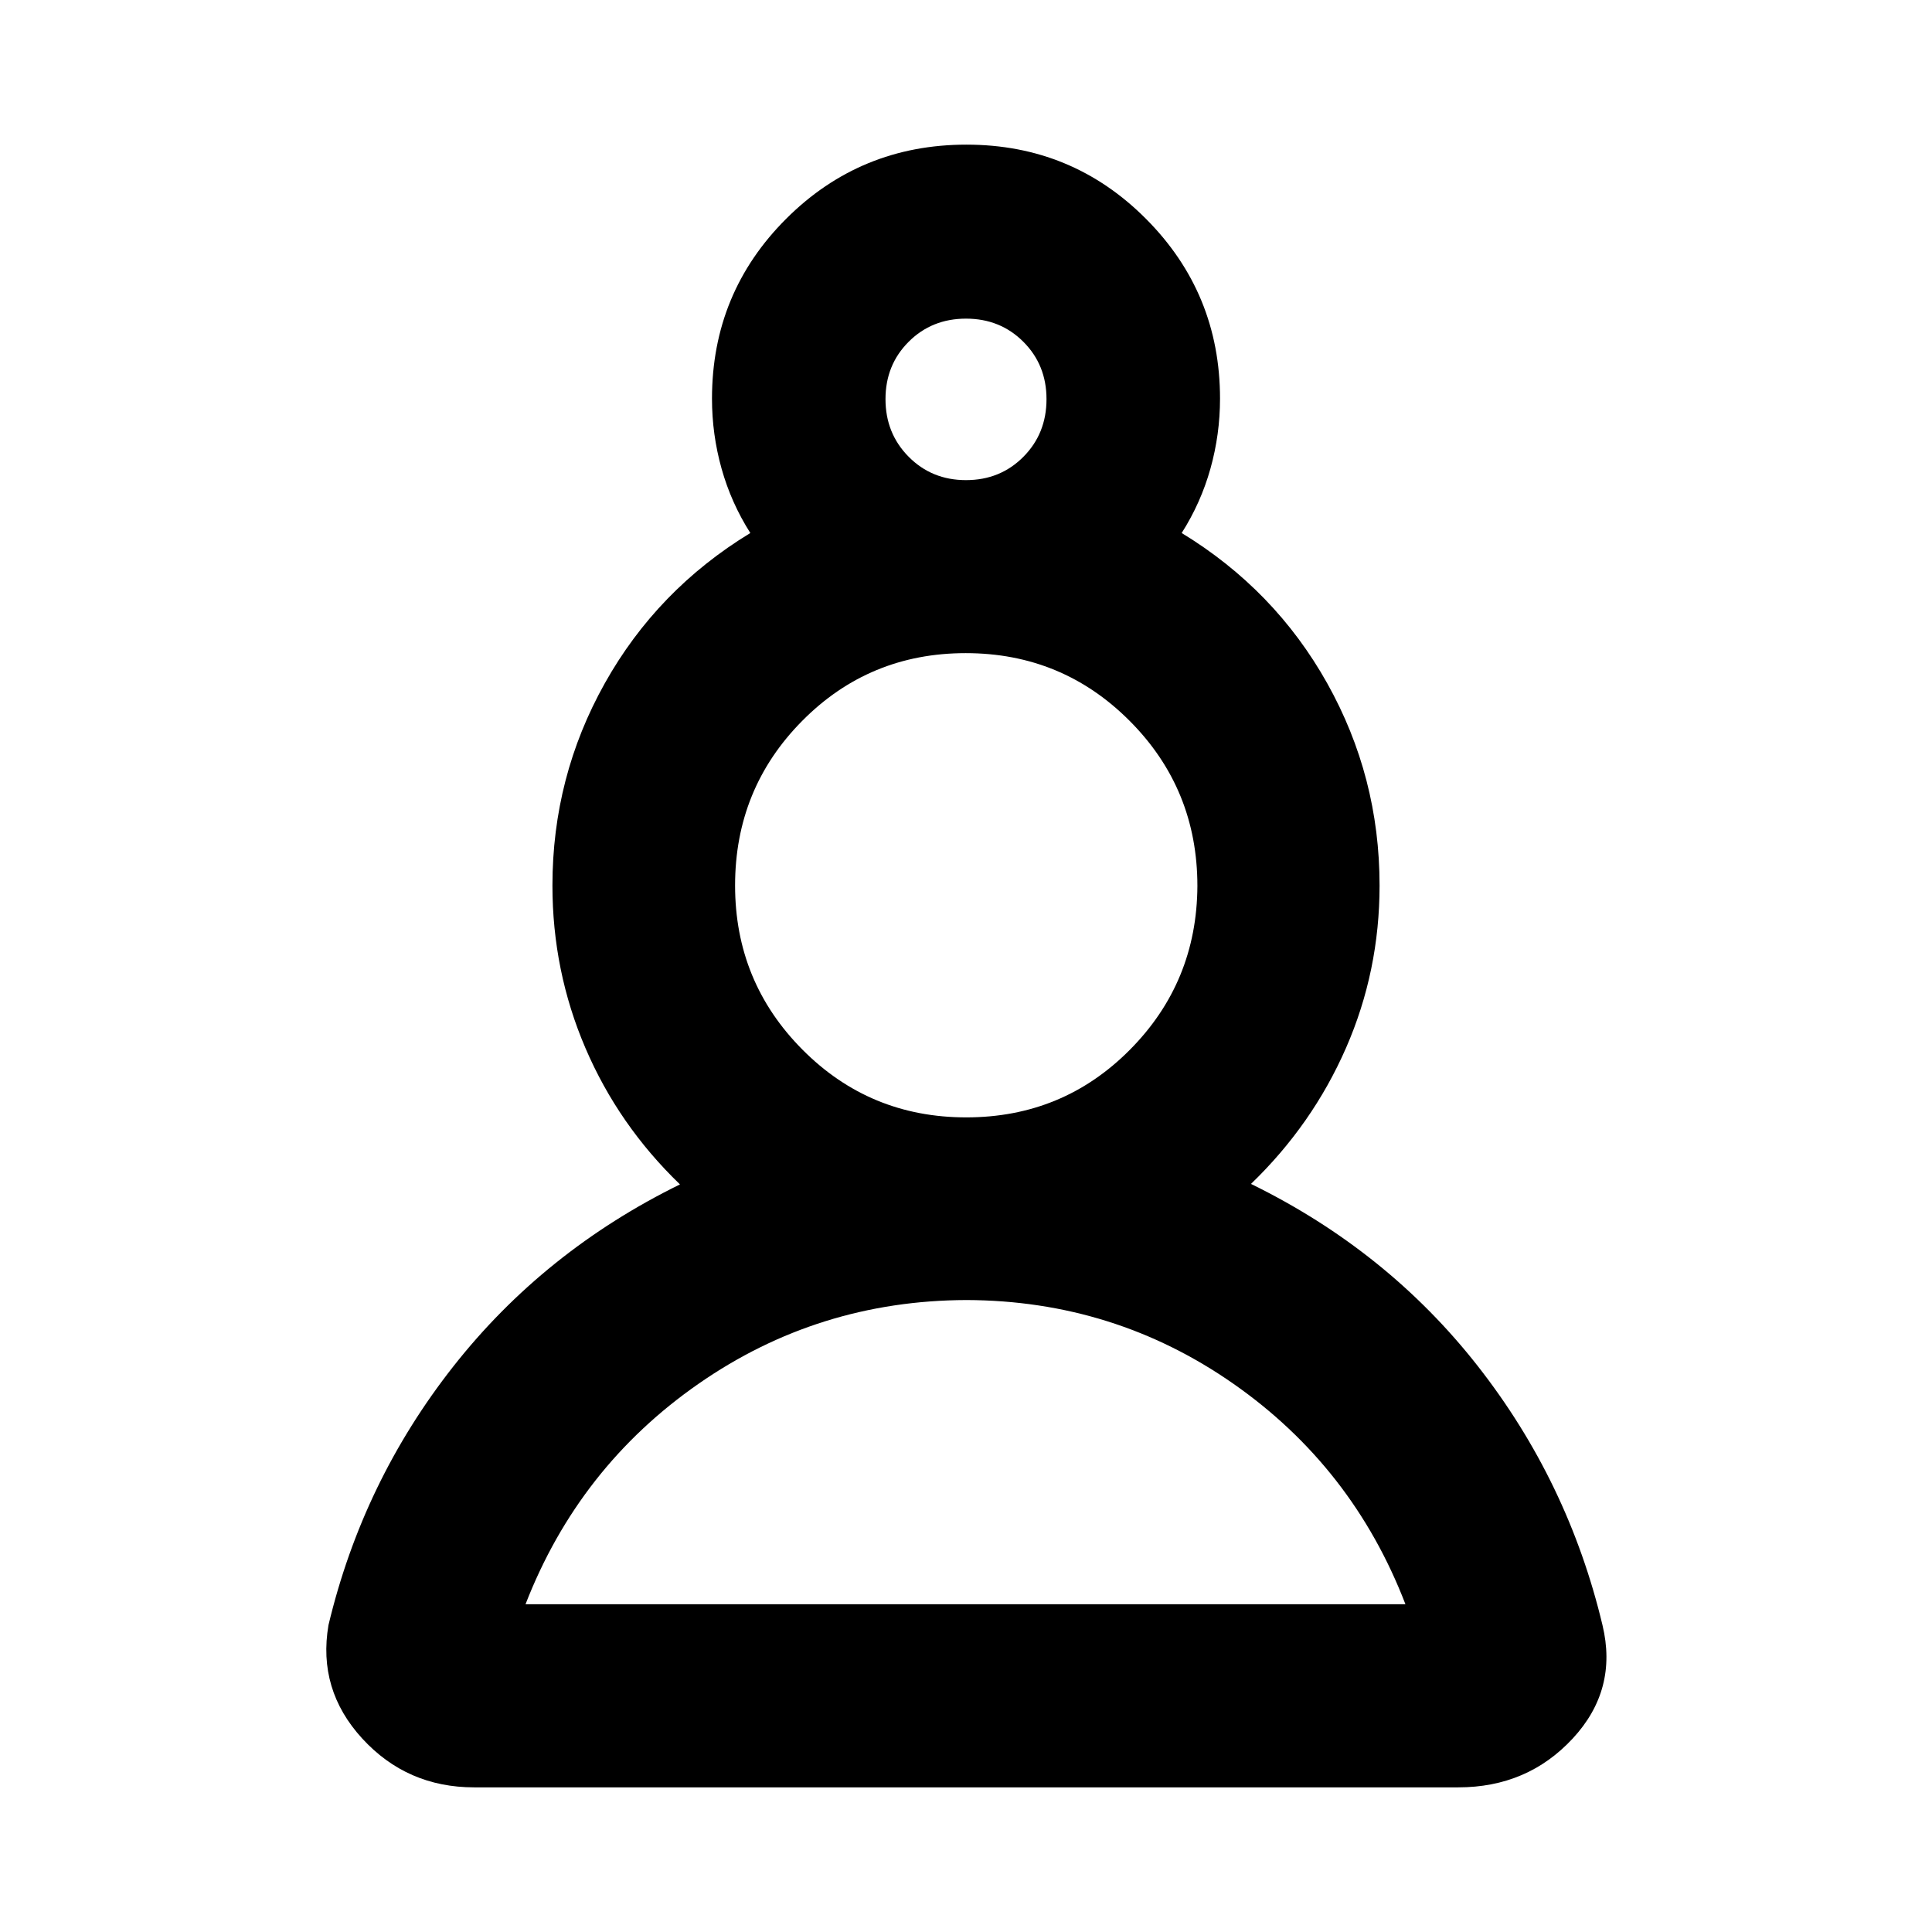 <svg xmlns="http://www.w3.org/2000/svg" height="24" viewBox="0 -960 960 960" width="24"><path d="M235.63-71.87q-33.38 0-55.64-24.27-22.25-24.27-16.77-56.38 17-71.28 62.04-128.52 45.04-57.24 112.61-90.44-30.57-29.48-46.97-67.74-16.4-38.26-16.4-80.78 0-54 26.02-100.48 26.02-46.48 72.31-74.67-9.53-15-14.29-32t-4.76-34.76q0-52.59 36.89-89.41 36.88-36.81 89.57-36.81 52.49 0 89.23 36.91 36.75 36.92 36.75 89.31 0 17.76-4.76 34.76-4.76 17-14.29 32 46.29 28.19 72.31 74.67Q685.5-574 685.5-520q0 42.57-16.66 80.69-16.67 38.11-47.23 67.59 67.8 33.2 112.73 90.56 44.92 57.36 61.92 128.64 7.72 32.11-14.79 56.38-22.51 24.27-56.86 24.27H235.63Zm244.61-242.15q-73.65.24-133.14 41.61-59.49 41.37-85.97 109.54h437.22q-26.24-68.17-85.47-109.54-59.23-41.37-132.64-41.61Zm-.12-90.76q47.97 0 81.29-33.57 33.33-33.56 33.57-81.41 0-48.21-33.57-81.95-33.58-33.75-81.54-33.75-47.96 0-81.28 33.68-33.33 33.67-33.33 81.78 0 47.85 33.45 81.53 33.44 33.69 81.41 33.69ZM480-721.43q17 0 28.5-11.57t11.5-28.67q0-17-11.5-28.5t-28.5-11.5q-17 0-28.5 11.5t-11.5 28.5q0 17 11.5 28.62 11.5 11.62 28.5 11.62Zm0-40.24Zm.24 598.8Zm0-357.37Z"/></svg>